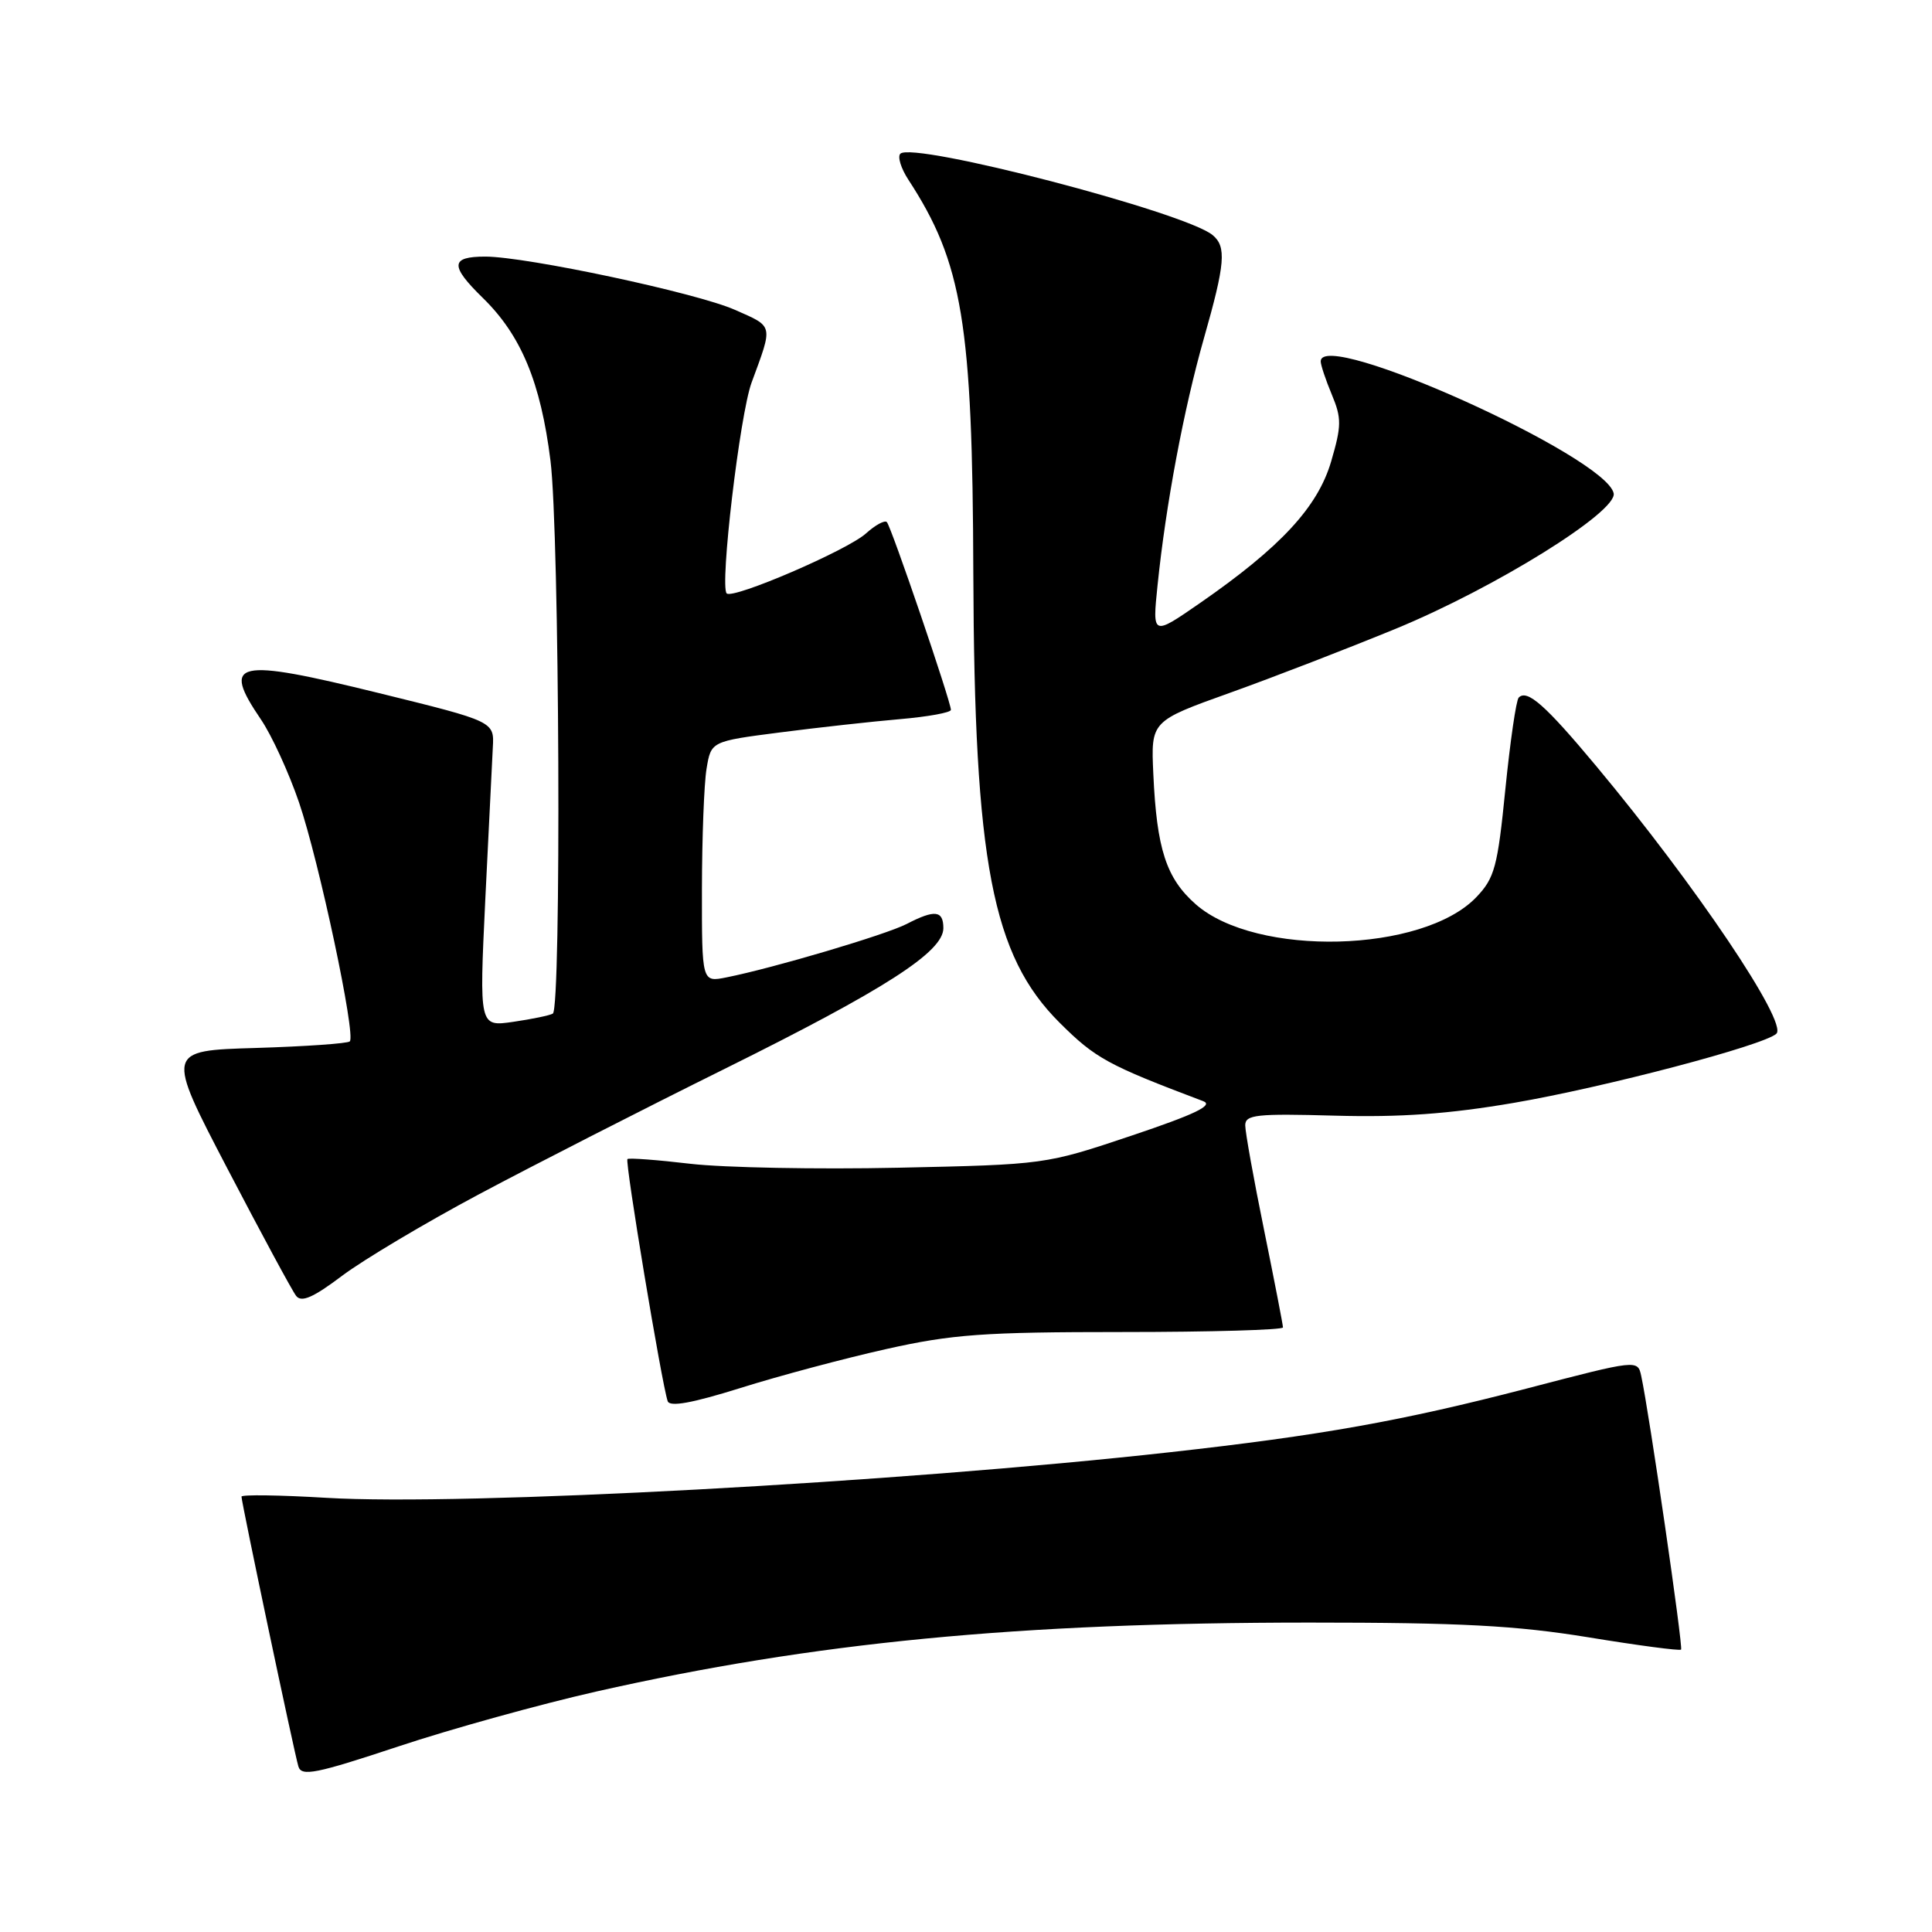 <?xml version="1.0" encoding="UTF-8" standalone="no"?>
<!DOCTYPE svg PUBLIC "-//W3C//DTD SVG 1.1//EN" "http://www.w3.org/Graphics/SVG/1.1/DTD/svg11.dtd" >
<svg xmlns="http://www.w3.org/2000/svg" xmlns:xlink="http://www.w3.org/1999/xlink" version="1.1" viewBox="0 0 256 256">
 <g >
 <path fill="currentColor"
d=" M 79.00 224.14 C 107.87 217.62 134.86 215.01 173.50 215.00 C 193.56 215.00 200.87 215.39 210.46 216.95 C 217.04 218.03 222.57 218.76 222.75 218.58 C 223.05 218.29 218.51 187.08 217.47 182.32 C 217.00 180.15 217.00 180.15 202.25 184.00 C 185.83 188.27 174.98 190.21 155.00 192.43 C 118.79 196.46 61.44 199.56 43.25 198.47 C 37.06 198.10 32.00 198.03 32.00 198.31 C 32.00 199.10 39.00 232.31 39.54 234.07 C 39.95 235.42 41.88 235.03 52.76 231.42 C 59.77 229.09 71.58 225.82 79.00 224.14 Z  M 117.42 178.76 C 126.16 176.80 130.32 176.50 148.75 176.50 C 160.44 176.50 170.00 176.22 170.00 175.89 C 170.00 175.55 168.87 169.75 167.50 163.00 C 166.12 156.25 165.00 150.00 165.00 149.11 C 165.00 147.70 166.48 147.54 176.87 147.83 C 185.53 148.07 191.97 147.61 200.62 146.13 C 212.63 144.07 233.76 138.51 235.38 136.97 C 236.93 135.51 224.63 117.24 211.50 101.50 C 204.78 93.44 202.36 91.30 201.24 92.43 C 200.90 92.76 200.11 98.22 199.47 104.55 C 198.44 114.89 198.05 116.34 195.61 118.89 C 188.52 126.28 166.44 126.84 158.45 119.83 C 154.53 116.38 153.27 112.52 152.82 102.53 C 152.50 95.55 152.50 95.55 163.00 91.79 C 168.78 89.72 178.65 85.90 184.95 83.31 C 198.09 77.90 214.31 67.82 213.82 65.37 C 212.83 60.49 175.00 43.44 175.00 47.88 C 175.00 48.36 175.66 50.34 176.47 52.28 C 177.78 55.42 177.77 56.41 176.38 61.16 C 174.60 67.20 169.68 72.51 159.03 79.89 C 152.69 84.28 152.69 84.28 153.38 77.57 C 154.48 66.85 156.86 54.18 159.53 44.81 C 162.35 34.91 162.53 32.69 160.68 31.15 C 157.03 28.12 120.95 18.72 119.30 20.37 C 118.91 20.76 119.38 22.30 120.35 23.79 C 127.54 34.81 128.87 42.83 128.97 76.00 C 129.10 114.27 131.47 126.61 140.40 135.51 C 145.15 140.24 146.75 141.12 159.43 145.91 C 160.85 146.45 158.36 147.65 149.93 150.48 C 138.51 154.31 138.48 154.31 119.00 154.73 C 108.28 154.96 95.90 154.72 91.50 154.21 C 87.10 153.69 83.34 153.41 83.14 153.58 C 82.78 153.89 87.68 183.34 88.47 185.66 C 88.74 186.46 91.71 185.92 98.10 183.92 C 103.18 182.32 111.87 180.00 117.42 178.76 Z  M 63.50 158.23 C 70.65 154.42 85.28 146.95 96.00 141.64 C 117.26 131.10 125.00 126.13 125.00 122.99 C 125.00 120.63 123.87 120.50 120.14 122.43 C 117.40 123.85 102.48 128.27 96.25 129.51 C 93.00 130.16 93.00 130.16 93.01 117.83 C 93.02 111.05 93.29 103.86 93.62 101.87 C 94.22 98.23 94.22 98.23 103.36 97.05 C 108.39 96.40 115.54 95.61 119.25 95.29 C 122.96 94.97 126.00 94.42 126.00 94.06 C 126.00 92.97 118.08 69.74 117.51 69.18 C 117.23 68.89 115.98 69.57 114.75 70.68 C 112.27 72.92 97.11 79.44 96.29 78.63 C 95.35 77.68 98.03 54.93 99.59 50.69 C 102.45 42.92 102.55 43.34 97.37 41.05 C 92.32 38.81 69.78 34.01 64.31 34.00 C 59.67 34.00 59.60 35.20 63.98 39.48 C 69.06 44.44 71.64 50.66 72.94 61.03 C 74.14 70.56 74.40 133.65 73.25 134.31 C 72.84 134.55 70.47 135.04 68.00 135.40 C 63.50 136.05 63.50 136.05 64.30 119.27 C 64.75 110.05 65.20 100.95 65.30 99.05 C 65.50 95.60 65.50 95.60 50.22 91.84 C 31.14 87.15 29.30 87.57 34.58 95.34 C 36.00 97.43 38.27 102.37 39.62 106.32 C 42.28 114.12 47.18 137.16 46.35 137.99 C 46.06 138.27 40.47 138.66 33.91 138.86 C 21.98 139.21 21.98 139.21 30.14 154.86 C 34.63 163.46 38.72 171.05 39.24 171.71 C 39.94 172.62 41.51 171.93 45.34 169.04 C 48.18 166.91 56.35 162.04 63.50 158.23 Z "/>
</g>
</svg>